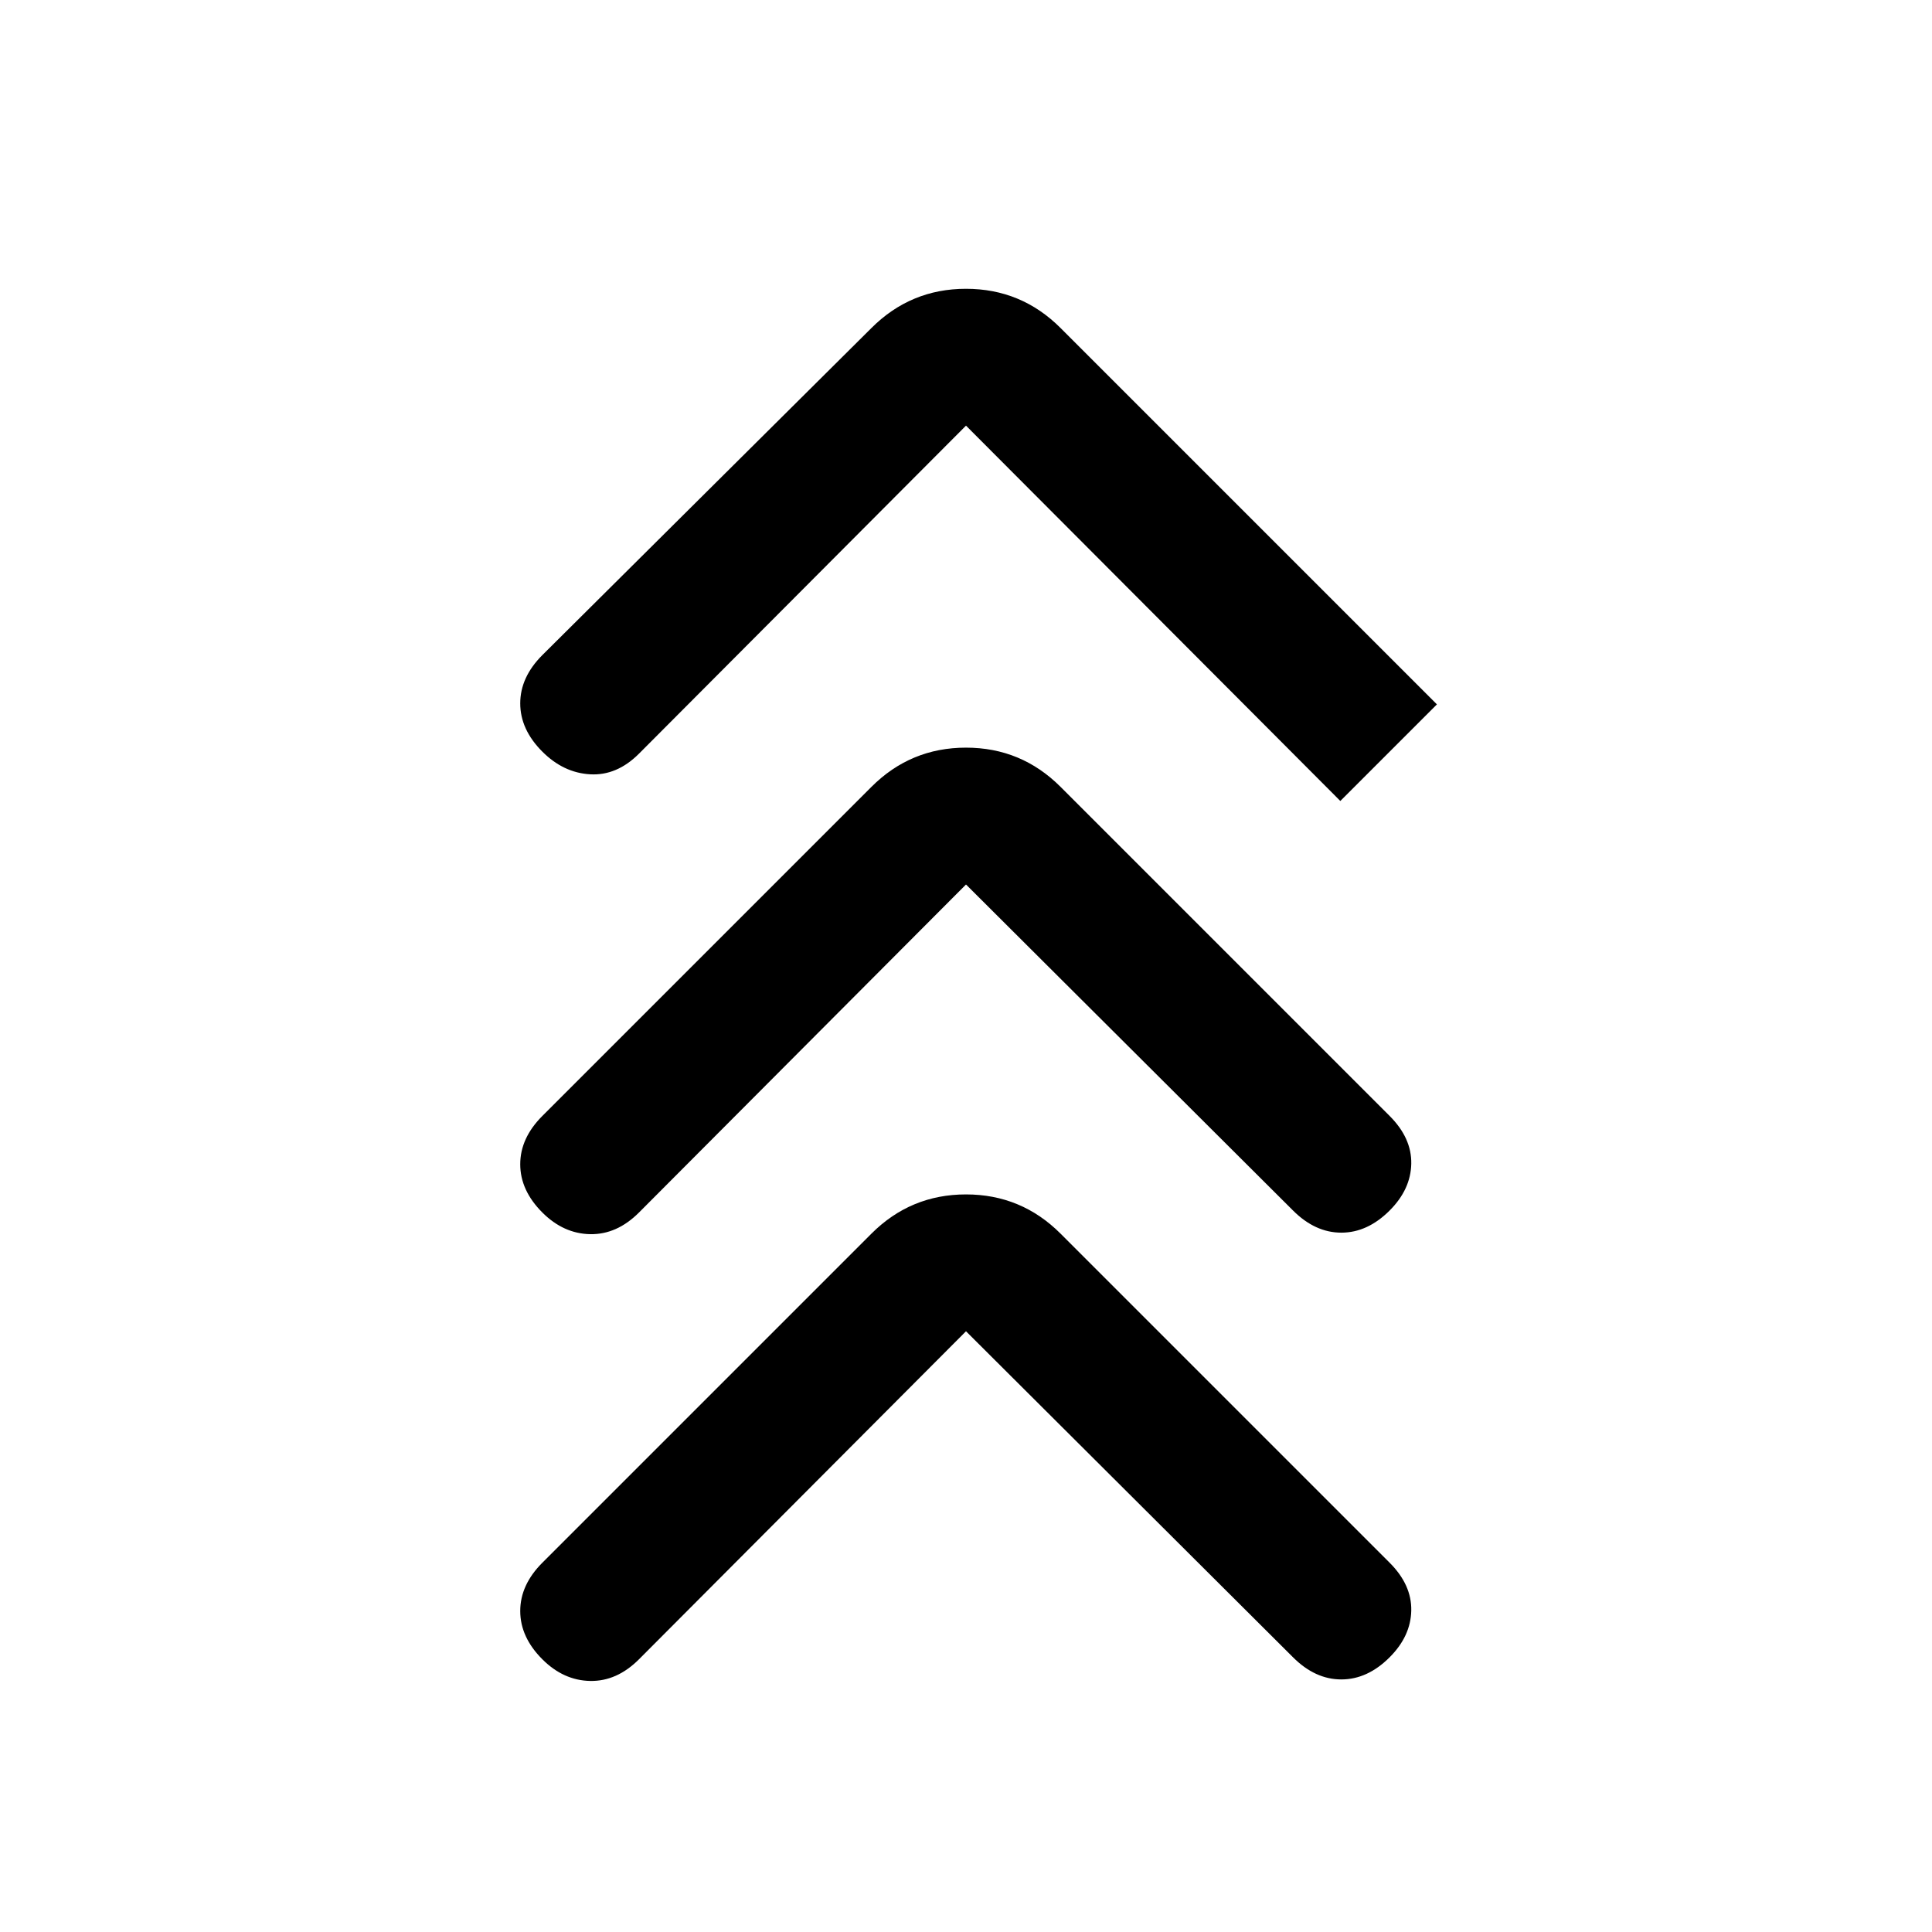 <svg xmlns="http://www.w3.org/2000/svg" height="20" viewBox="0 -960 960 960" width="20"><path d="m480-298.5-162.5 163q-11 11-24.25 10.75T269.5-135.5q-11-11-11-24t11-24L433-347q19.5-19.5 47-19.5t47 19.5l163.5 163.5q11 11 10.75 23.75T690.5-136.5q-11 11-24 11t-24-11L480-298.5Zm0-222-162.5 163q-11 11-24.25 10.75T269.5-357.5q-11-11-11-24t11-24L433-569q19.5-19.5 47-19.5t47 19.5l163.5 163.5q11 11 10.75 23.75T690.5-358.5q-11 11-24 11t-24-11L480-520.5Zm0-228-162.5 163q-11 11-24.25 10.25T269.5-586.5q-11-11-11-24t11-24L433-797q19.5-19.5 47-19.5t47 19.5l187 187-48 48-186-186.5Z"/></svg>